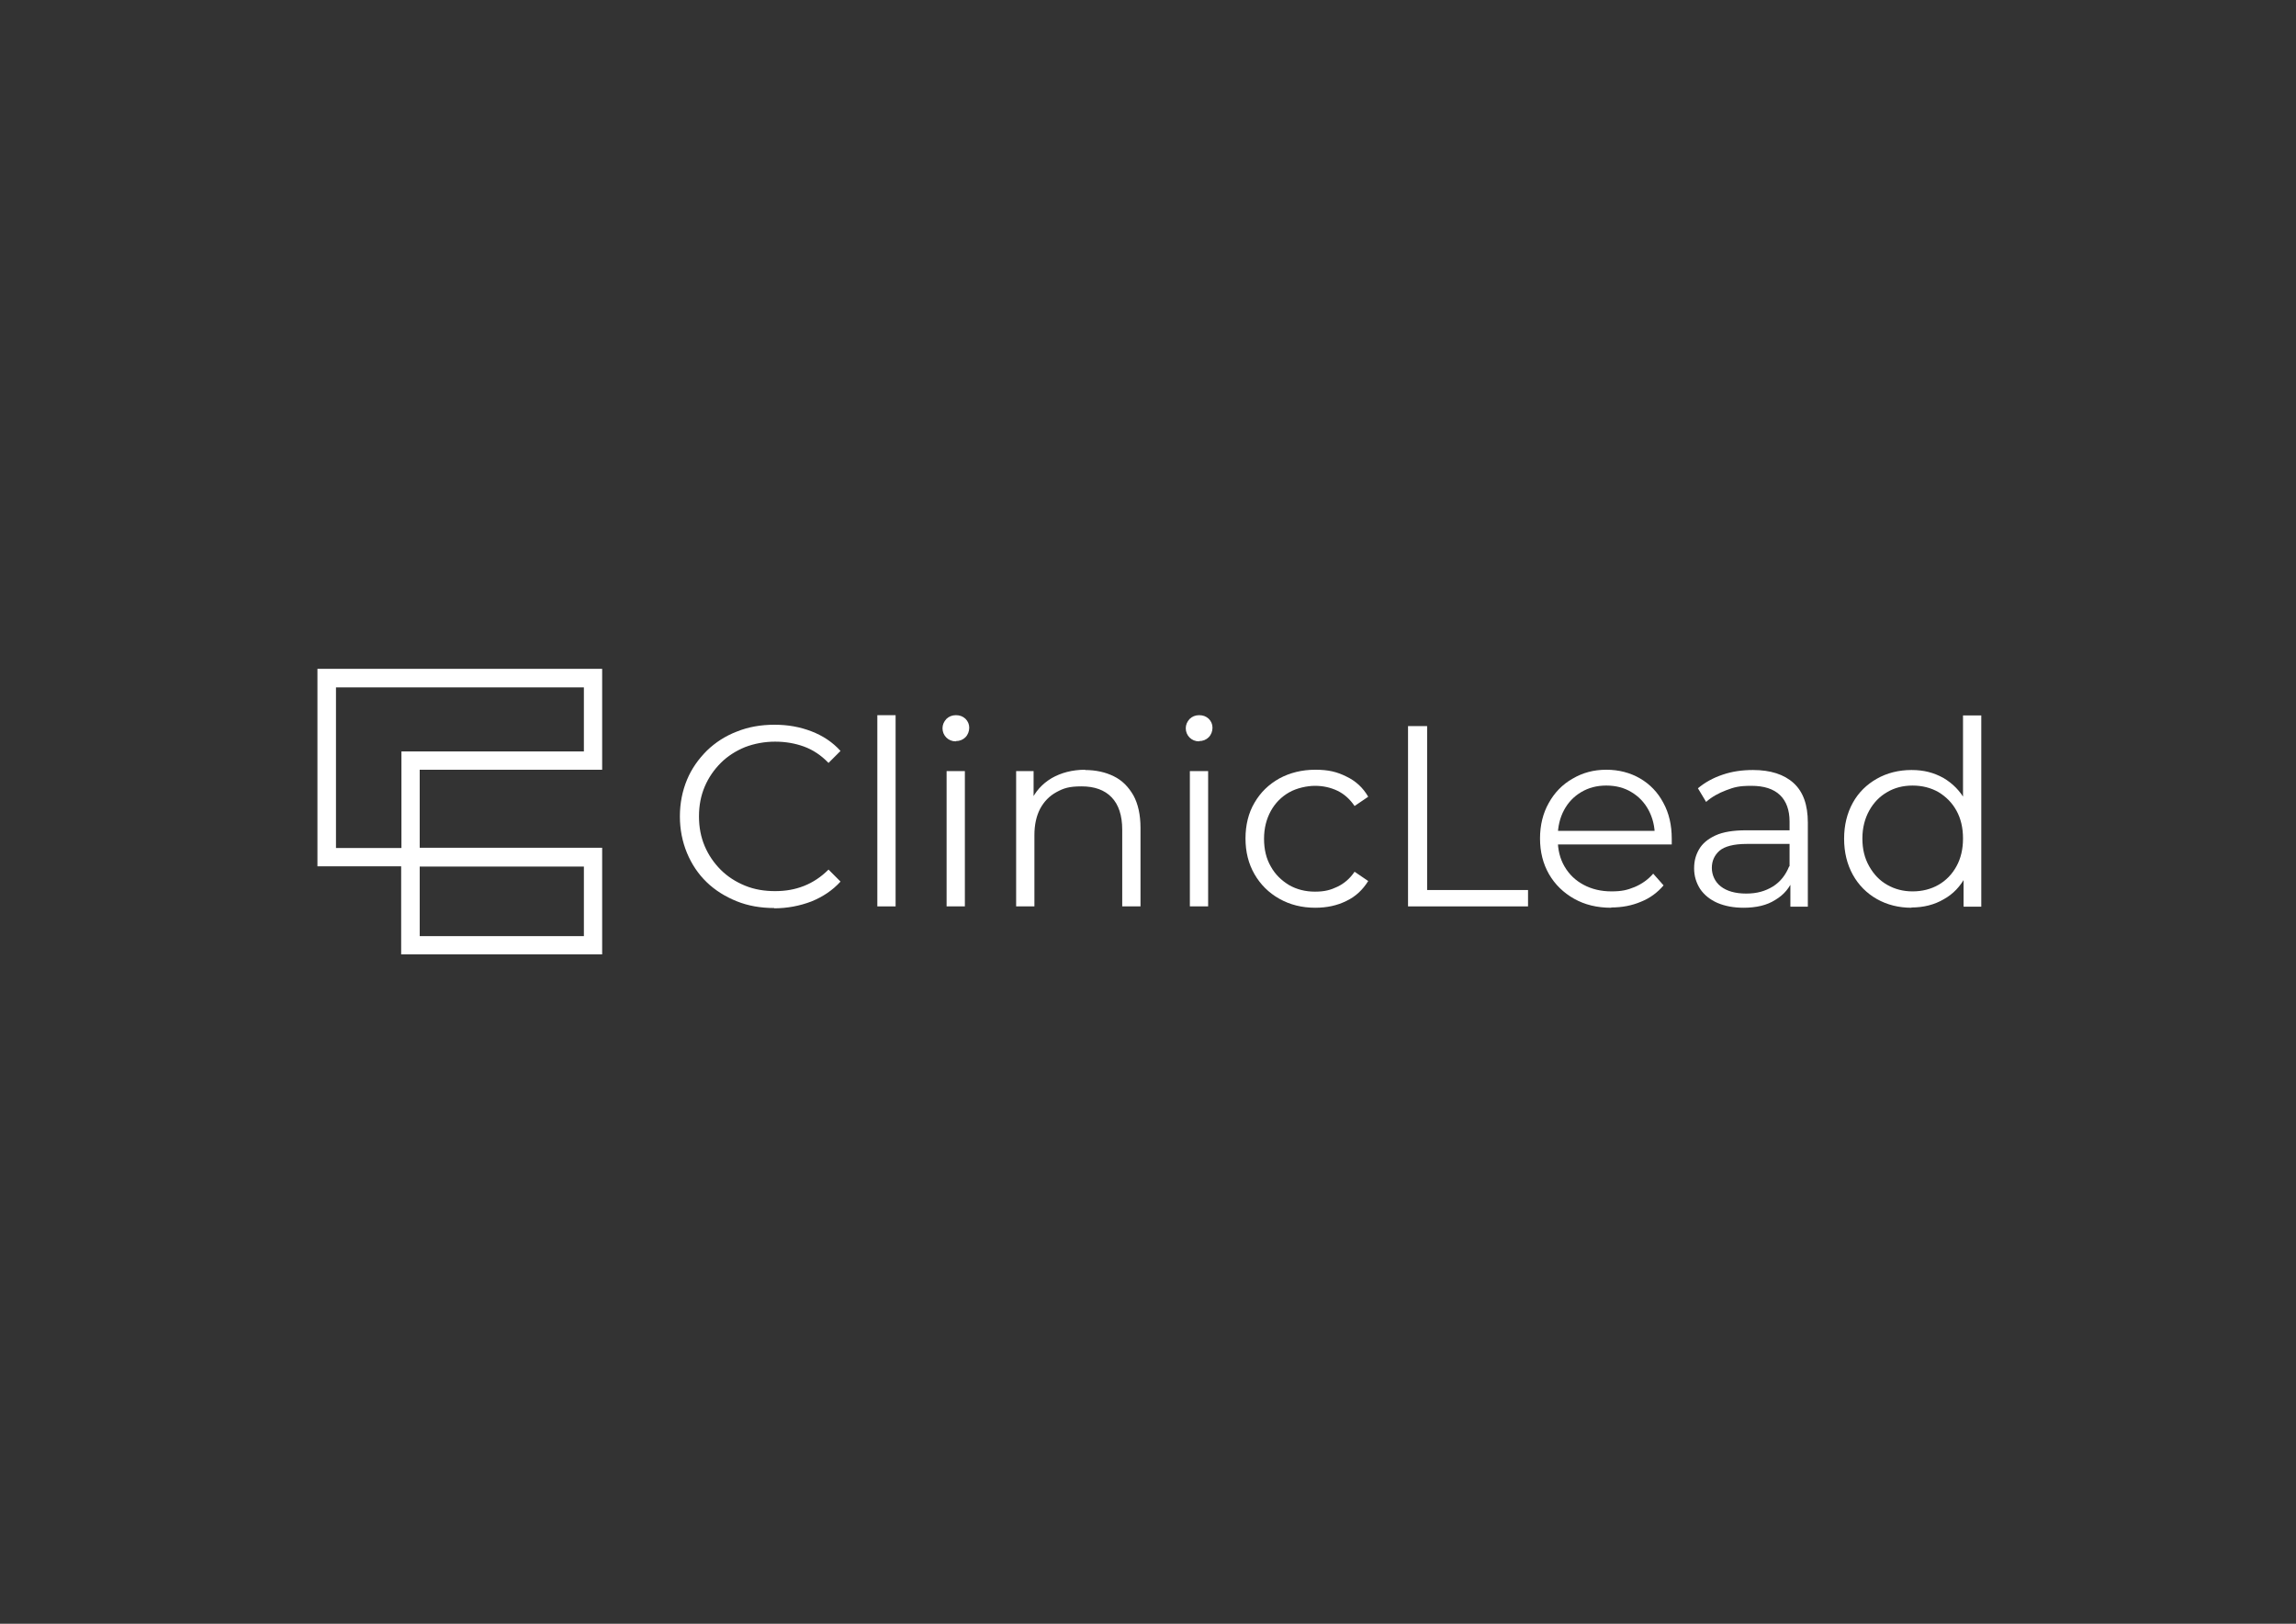 <?xml version="1.0" encoding="UTF-8"?>
<svg id="Layer_1" xmlns="http://www.w3.org/2000/svg" version="1.1" viewBox="0 0 841.9 595.3">
  <rect x="0" y="0" width="841.9" height="595.3" fill="#333333" stroke="none"/>
  <!-- Generator: Adobe Illustrator 29.7.1, SVG Export Plug-In . SVG Version: 2.1.1 Build 8)  -->
  <defs>
    <style>
      .st0 {
        fill: #fff;
      }
    </style>
  </defs>
  <g>
    <path class="st0" d="M283.9,332.9c-5,0-9.6-.8-13.8-2.5-4.2-1.7-7.9-4-11-7-3.1-3-5.5-6.6-7.2-10.7-1.7-4.1-2.6-8.6-2.6-13.4s.9-9.3,2.6-13.4c1.7-4.1,4.2-7.6,7.3-10.7,3.1-3,6.8-5.4,11-7,4.2-1.7,8.8-2.5,13.8-2.5s9.3.8,13.5,2.4c4.2,1.6,7.8,4,10.7,7.2l-4.4,4.4c-2.7-2.8-5.7-4.8-9-6-3.3-1.2-6.8-1.8-10.6-1.8s-7.6.7-11,2c-3.4,1.4-6.4,3.3-8.9,5.8-2.5,2.5-4.5,5.4-5.9,8.7-1.4,3.3-2.1,6.9-2.1,10.9s.7,7.6,2.1,10.9c1.4,3.3,3.4,6.2,5.9,8.7,2.5,2.5,5.5,4.4,8.9,5.8,3.4,1.4,7.1,2,11,2s7.3-.6,10.6-1.9c3.3-1.3,6.3-3.3,9-6l4.4,4.4c-2.9,3.2-6.5,5.6-10.7,7.3-4.2,1.6-8.8,2.5-13.6,2.5Z"/>
    <path class="st0" d="M321.7,332.3v-70.1h6.7v70.1h-6.7Z"/>
    <path class="st0" d="M350.5,271.8c-1.4,0-2.6-.5-3.5-1.4-.9-.9-1.4-2.1-1.4-3.4s.5-2.4,1.4-3.4c.9-.9,2.1-1.4,3.5-1.4s2.5.4,3.5,1.3c.9.9,1.4,2,1.4,3.3s-.5,2.6-1.4,3.5c-.9.9-2.1,1.4-3.5,1.4ZM347.1,332.3v-49.6h6.7v49.6h-6.7Z"/>
    <path class="st0" d="M397.8,282.3c4,0,7.6.8,10.6,2.3,3.1,1.5,5.4,3.9,7.2,7,1.7,3.1,2.6,7.1,2.6,11.9v28.8h-6.7v-28.1c0-5.2-1.3-9.2-3.9-11.9-2.6-2.7-6.3-4-11-4s-6.6.7-9.2,2.1c-2.6,1.4-4.6,3.5-6,6.1-1.4,2.7-2.1,5.9-2.1,9.7v26.1h-6.7v-49.6h6.4v13.6l-1-2.5c1.6-3.6,4.1-6.4,7.6-8.5,3.5-2,7.6-3.1,12.4-3.1Z"/>
    <path class="st0" d="M439.7,271.8c-1.4,0-2.6-.5-3.5-1.4-.9-.9-1.4-2.1-1.4-3.4s.5-2.4,1.4-3.4c.9-.9,2.1-1.4,3.5-1.4s2.5.4,3.5,1.3c.9.9,1.4,2,1.4,3.3s-.5,2.6-1.4,3.5c-.9.9-2.1,1.4-3.5,1.4ZM436.3,332.3v-49.6h6.7v49.6h-6.7Z"/>
    <path class="st0" d="M482.3,332.8c-4.9,0-9.3-1.1-13.2-3.3-3.9-2.2-6.9-5.2-9.1-9-2.2-3.8-3.3-8.2-3.3-13.1s1.1-9.4,3.3-13.1c2.2-3.8,5.2-6.7,9.1-8.9,3.9-2.1,8.3-3.2,13.2-3.2s8,.8,11.4,2.5c3.4,1.6,6.1,4.1,8,7.4l-5,3.4c-1.7-2.5-3.8-4.4-6.3-5.6-2.5-1.2-5.3-1.8-8.2-1.8s-6.7.8-9.5,2.4c-2.8,1.6-5.1,3.9-6.7,6.8-1.6,2.9-2.5,6.3-2.5,10.2s.8,7.3,2.5,10.2c1.6,2.9,3.9,5.1,6.7,6.8,2.8,1.6,6,2.4,9.5,2.4s5.7-.6,8.2-1.8c2.5-1.2,4.6-3,6.3-5.5l5,3.4c-2,3.2-4.6,5.7-8,7.3-3.4,1.7-7.2,2.5-11.4,2.5Z"/>
    <path class="st0" d="M516.3,332.3v-66.1h7v60.1h37v6h-44Z"/>
    <path class="st0" d="M590.8,332.8c-5.2,0-9.7-1.1-13.6-3.3-3.9-2.2-7-5.2-9.2-9-2.2-3.8-3.3-8.2-3.3-13.1s1.1-9.3,3.2-13c2.1-3.8,5-6.8,8.7-8.9,3.7-2.2,7.8-3.3,12.4-3.3s8.8,1.1,12.4,3.2c3.6,2.1,6.5,5.1,8.5,8.9,2.1,3.8,3.1,8.2,3.1,13.2s0,.6,0,1,0,.7,0,1.1h-43.2v-5h39.6l-2.6,2c0-3.6-.8-6.8-2.3-9.6-1.5-2.8-3.6-5-6.3-6.6-2.6-1.6-5.7-2.4-9.2-2.4s-6.5.8-9.2,2.4c-2.7,1.6-4.8,3.8-6.3,6.6-1.5,2.8-2.3,6.1-2.3,9.7v1c0,3.8.8,7.1,2.5,10,1.7,2.9,4,5.1,7,6.7,3,1.6,6.4,2.4,10.2,2.4s5.8-.5,8.5-1.6c2.6-1.1,4.9-2.7,6.8-4.9l3.8,4.3c-2.2,2.6-5,4.7-8.3,6-3.3,1.4-6.9,2.1-10.9,2.1Z"/>
    <path class="st0" d="M639.4,332.8c-3.7,0-6.9-.6-9.7-1.8-2.7-1.2-4.8-2.9-6.3-5.1-1.4-2.2-2.2-4.7-2.2-7.5s.6-4.9,1.8-7c1.2-2.1,3.2-3.8,6-5.1,2.8-1.3,6.6-1.9,11.3-1.9h17.1v5h-16.9c-4.8,0-8.1.9-10,2.5-1.9,1.7-2.8,3.8-2.8,6.3s1.1,5.1,3.3,6.8c2.2,1.7,5.3,2.6,9.3,2.6s7-.9,9.8-2.6c2.7-1.7,4.7-4.2,6-7.5l1.5,4.6c-1.3,3.3-3.4,5.9-6.6,7.8-3.1,2-7,2.9-11.8,2.9ZM656.5,332.3v-11l-.3-1.8v-18.3c0-4.2-1.2-7.5-3.5-9.7-2.4-2.3-5.9-3.4-10.5-3.4s-6.3.5-9.2,1.6c-2.9,1.1-5.4,2.5-7.4,4.3l-3-5c2.5-2.1,5.5-3.8,9.1-5,3.5-1.2,7.2-1.7,11.1-1.7,6.4,0,11.4,1.6,14.9,4.8,3.5,3.2,5.2,8,5.2,14.5v30.8h-6.4Z"/>
    <path class="st0" d="M700.9,332.8c-4.7,0-9-1.1-12.7-3.2-3.7-2.1-6.7-5.1-8.8-8.9-2.1-3.8-3.2-8.2-3.2-13.2s1.1-9.4,3.2-13.2c2.1-3.8,5.1-6.7,8.8-8.8,3.7-2.1,8-3.2,12.7-3.2s8.2,1,11.7,2.9c3.4,2,6.2,4.8,8.2,8.5,2,3.7,3.1,8.3,3.1,13.7s-1,9.9-3,13.7c-2,3.8-4.7,6.7-8.2,8.6-3.4,2-7.4,3-11.8,3ZM701.3,326.8c3.5,0,6.7-.8,9.5-2.4,2.8-1.6,5-3.9,6.6-6.8,1.6-2.9,2.4-6.3,2.4-10.2s-.8-7.3-2.4-10.2c-1.6-2.9-3.8-5.1-6.6-6.8-2.8-1.6-6-2.4-9.5-2.4s-6.6.8-9.3,2.4c-2.8,1.6-5,3.9-6.6,6.8-1.6,2.9-2.5,6.3-2.5,10.2s.8,7.2,2.5,10.2,3.8,5.2,6.6,6.8c2.8,1.6,5.9,2.4,9.3,2.4ZM720,332.3v-14.9l.7-10-.9-10v-35.1h6.7v70.1h-6.4Z"/>
  </g>
  <path class="st0" d="M220.8,349.9h-73.7v-32.3h-30.7v-72.4h104.4v37h-66.9v28.6h66.9v39ZM153.9,343.2h60.2v-25.5h-60.2v25.5ZM123.2,310.9h24v-35.4h66.9v-23.5h-90.9v58.9Z"/>
</svg>